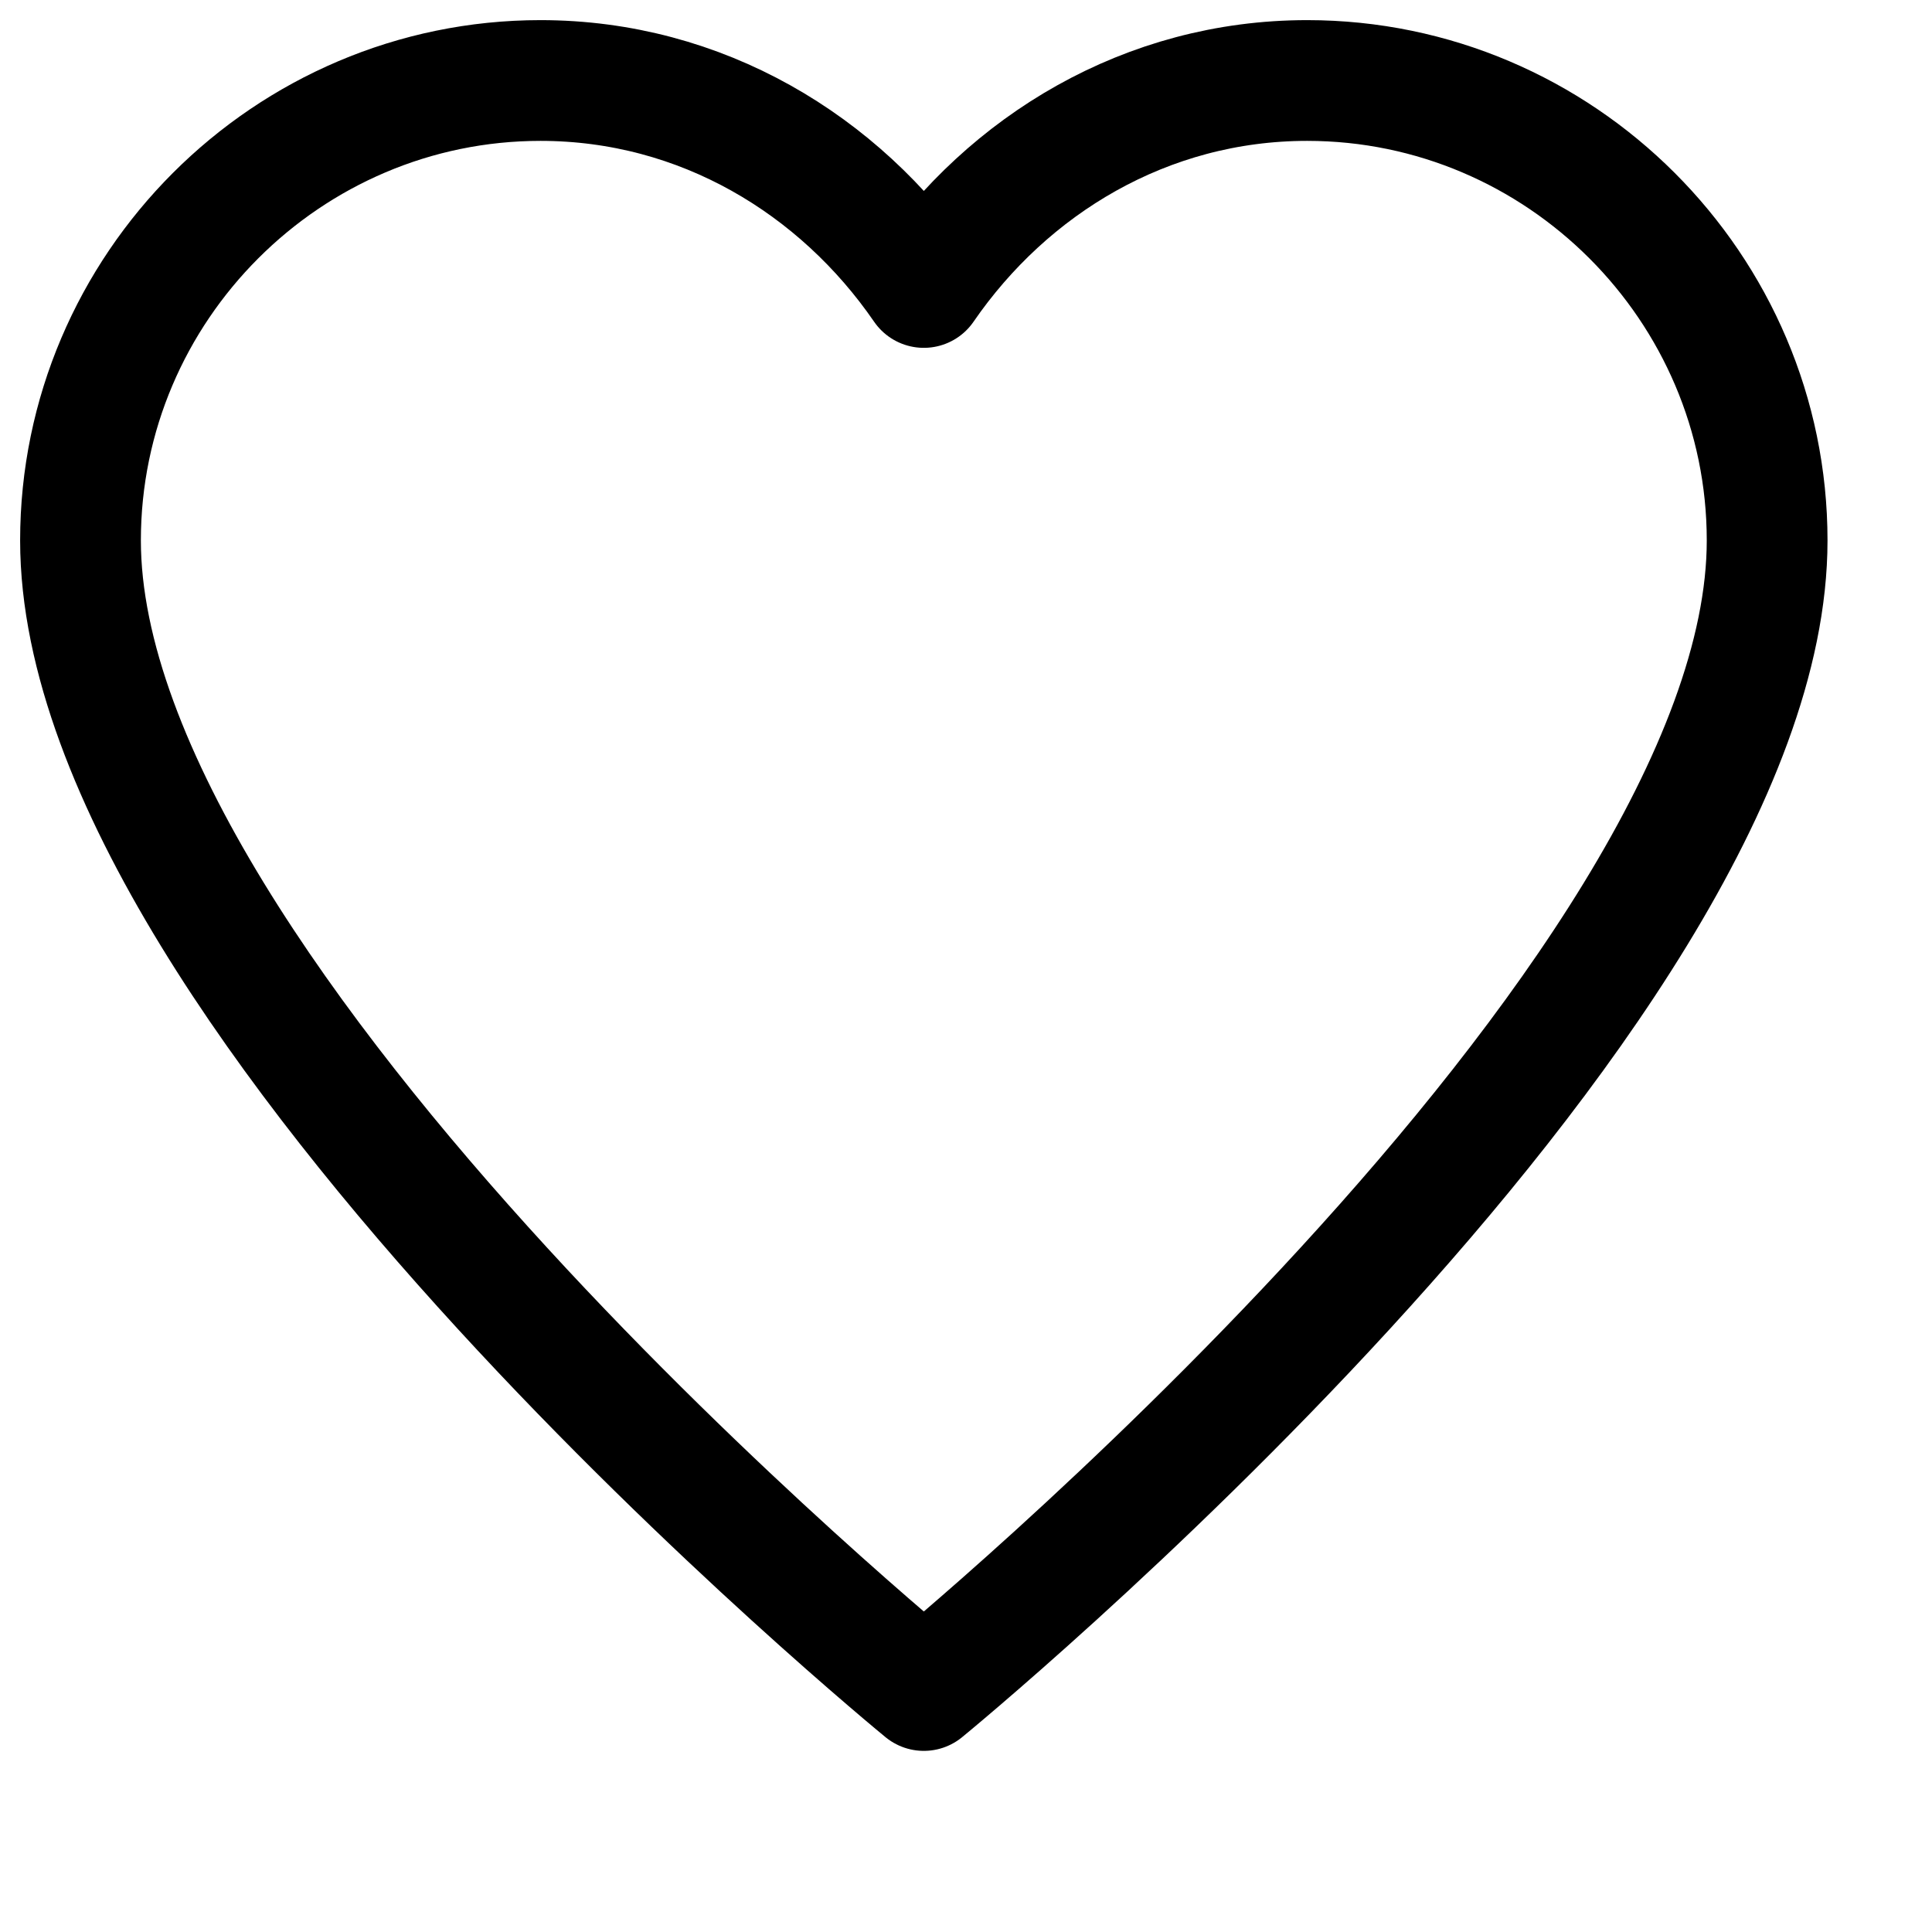 <svg width="24" height="24" viewBox="0 0 24 24" fill="none" xmlns="http://www.w3.org/2000/svg">
  <path
    d="M16.238 1C14.238 1 12.524 2.048 11.476 3.571C10.429 2.048 8.714 1 6.714 1C3.571 1 1 3.571 1 6.714C1 12.429 11.476 21 11.476 21C11.476 21 21.952 12.429 21.952 6.714C21.952 3.571 19.381 1 16.238 1Z"
    stroke="currentColor" stroke-width="1.5" stroke-miterlimit="10" stroke-linecap="round" stroke-linejoin="round"/>
</svg>
